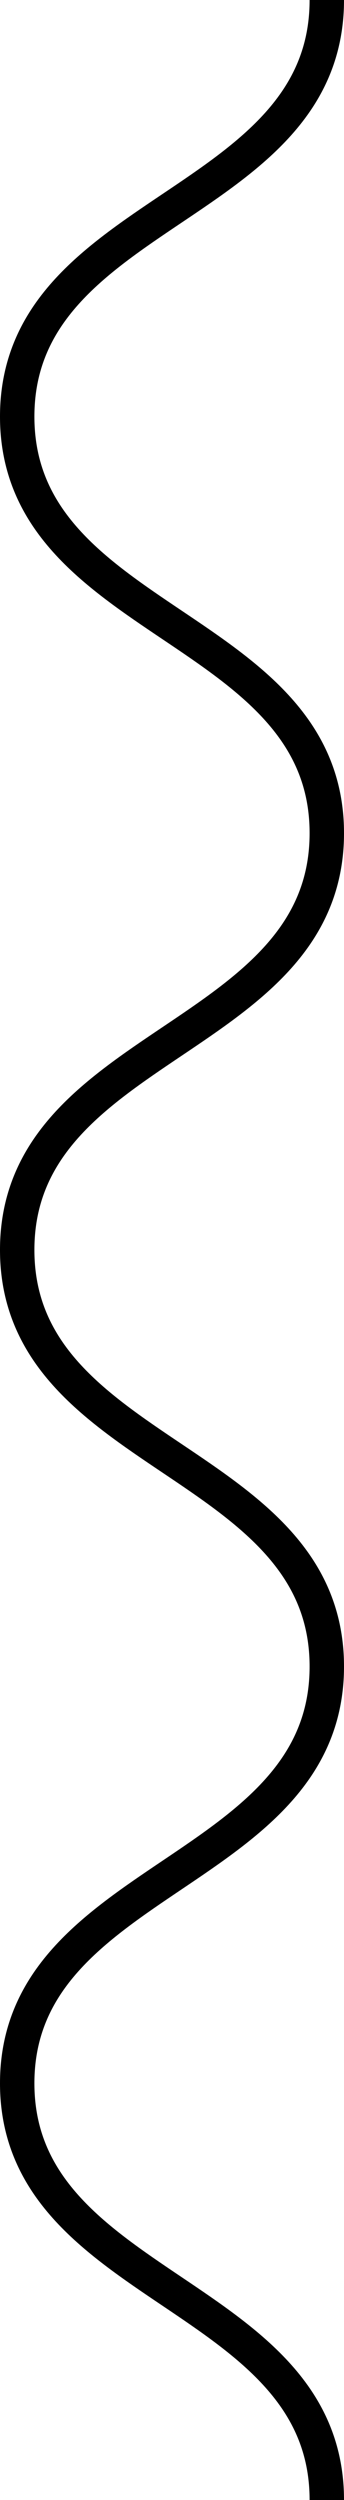 <svg id="Capa_1" data-name="Capa 1" xmlns="http://www.w3.org/2000/svg" viewBox="0 0 20 145.29"><defs><style>.cls-1{fill:none;stroke:#000;stroke-miterlimit:10;stroke-width:2px;}</style></defs><title>Estrategias</title><path class="cls-1" d="M19,0C19,12.11,1,12.11,1,24.21S19,36.32,19,48.42,1,60.53,1,72.64,19,84.75,19,96.85,1,109,1,121.07s18,12.11,18,24.22"/></svg>